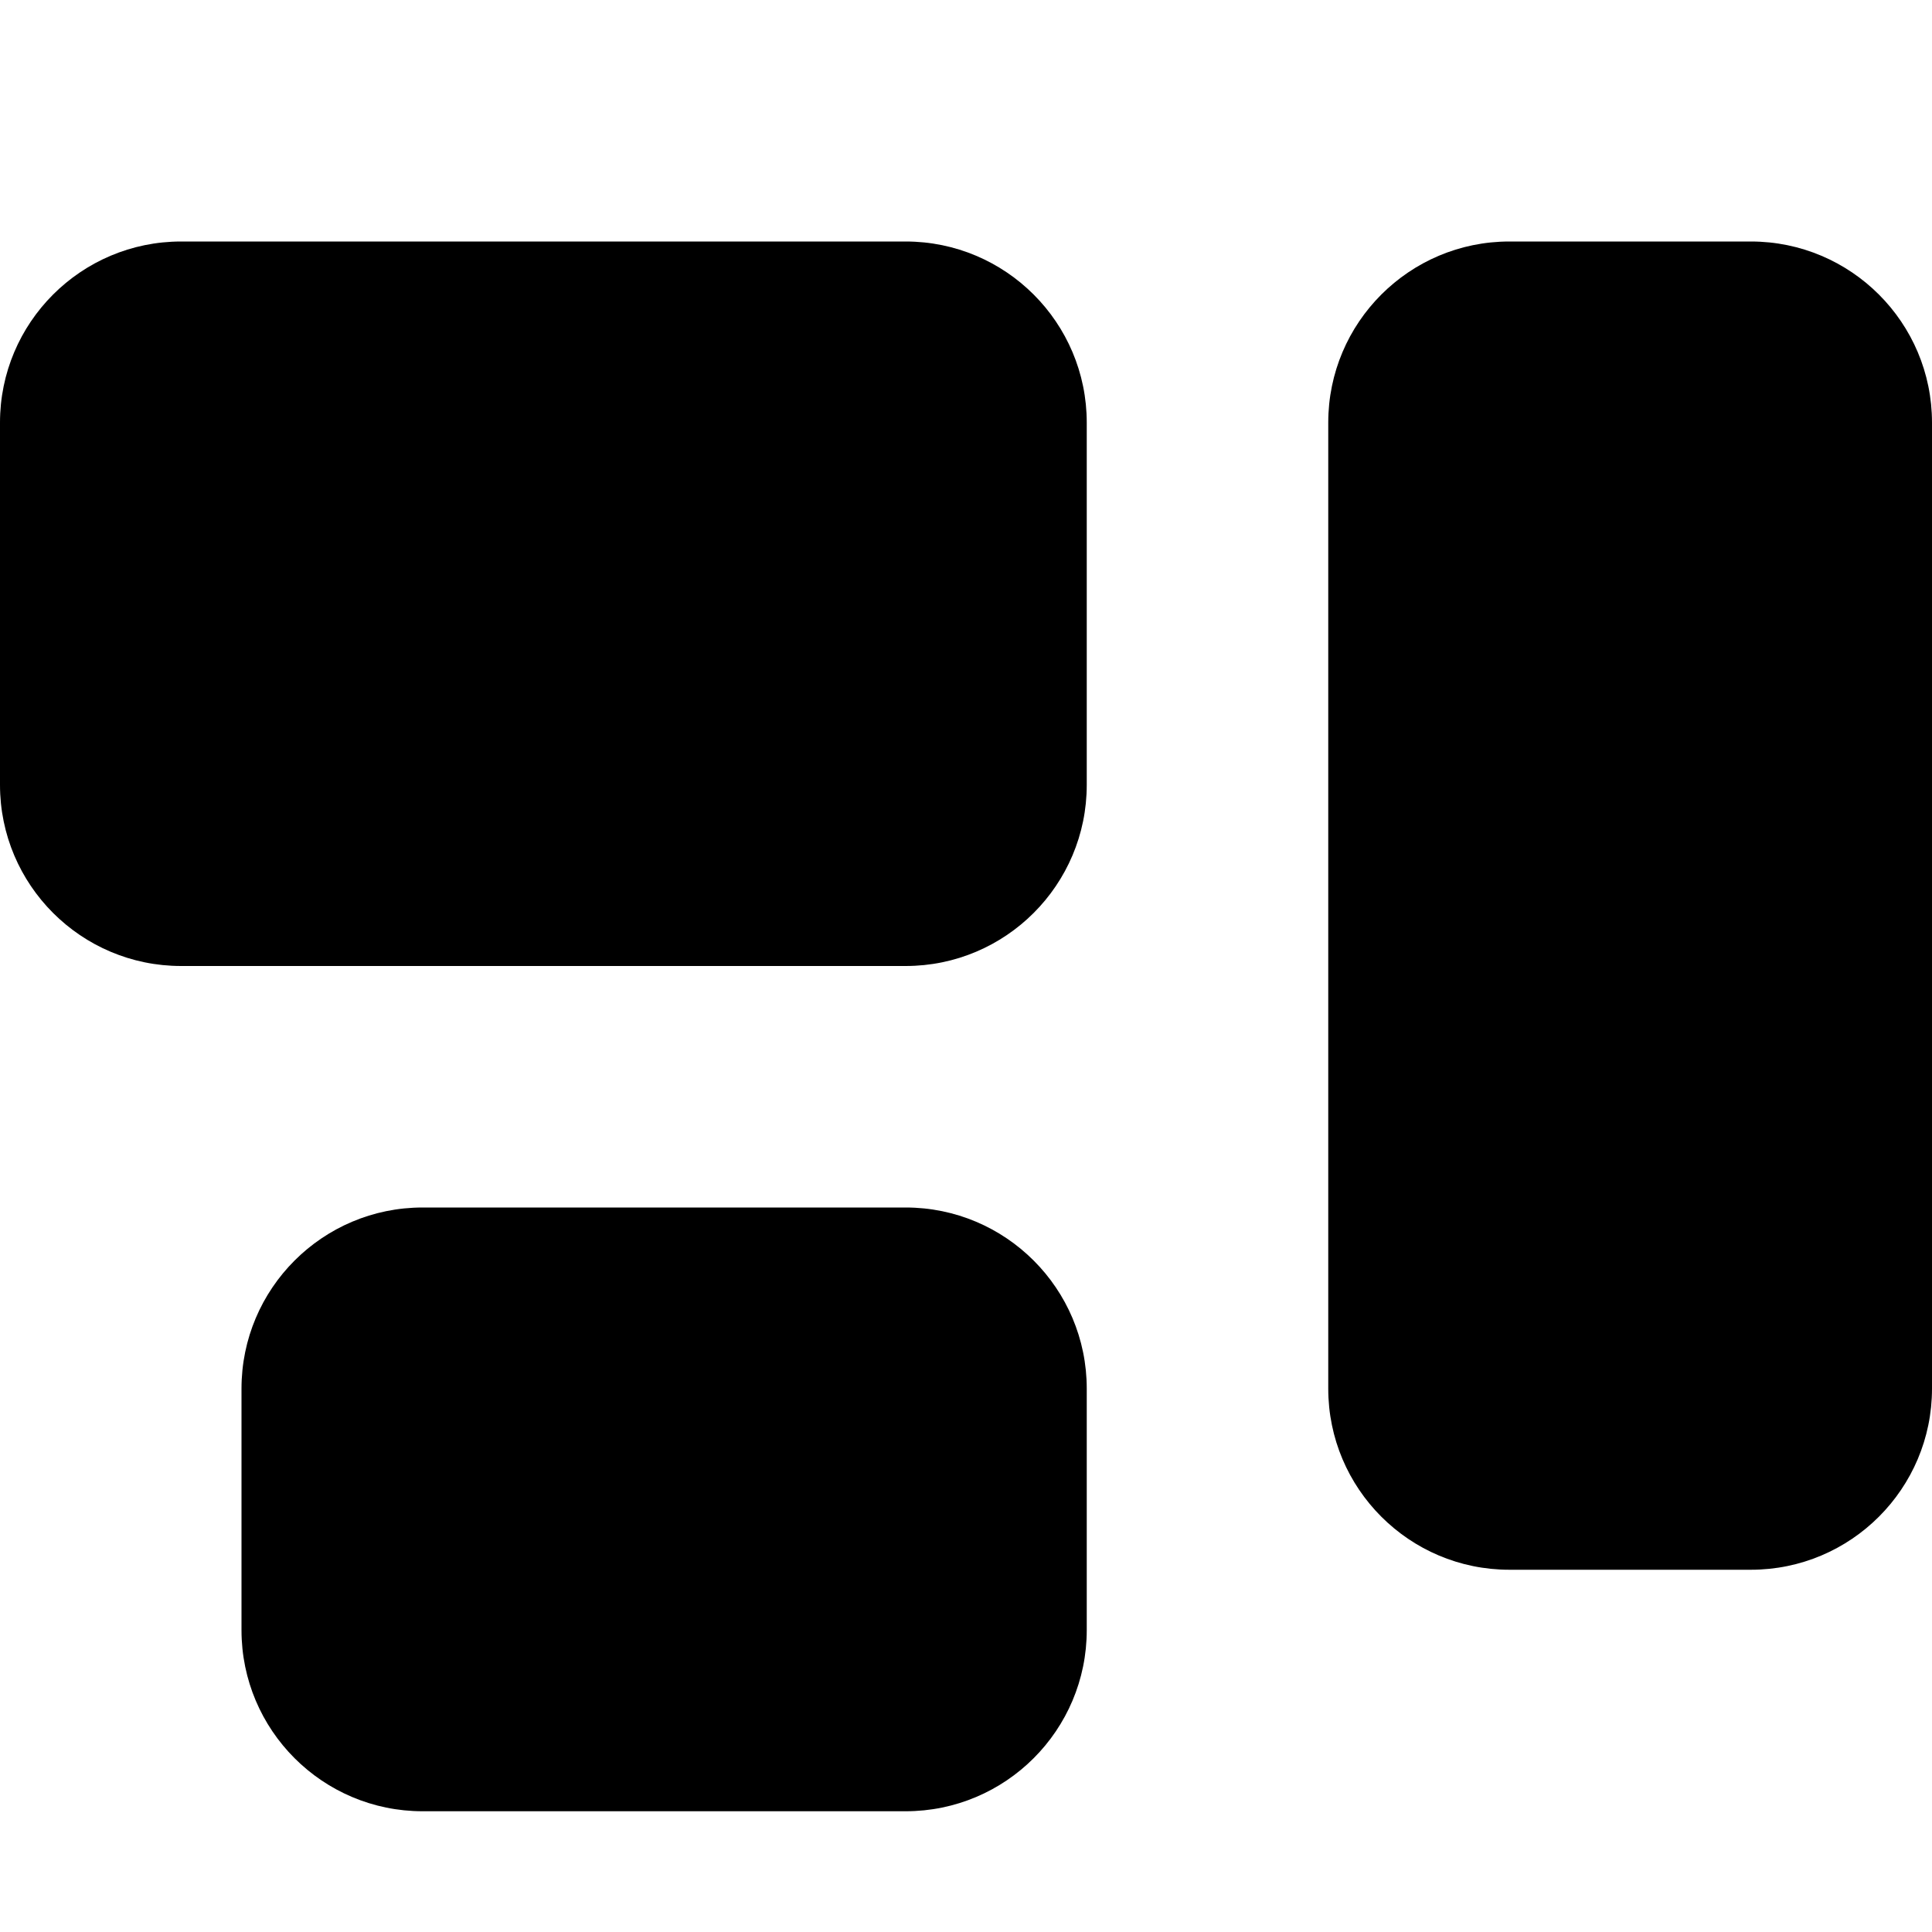 <svg xmlns="http://www.w3.org/2000/svg" viewBox="0 0 512 512"><!--! Font Awesome Pro 7.0.0 by @fontawesome - https://fontawesome.com License - https://fontawesome.com/license (Commercial License) Copyright 2025 Fonticons, Inc. --><path fill="currentColor" d="M0 112C0 85.5 21.5 64 48 64l192 0c26.5 0 48 21.5 48 48l0 96c0 26.5-21.5 48-48 48L48 256c-26.5 0-48-21.5-48-48l0-96zm352 0c0-26.5 21.5-48 48-48l64 0c26.5 0 48 21.5 48 48l0 256c0 26.5-21.5 48-48 48l-64 0c-26.5 0-48-21.5-48-48l0-256zM112 320l128 0c26.5 0 48 21.5 48 48l0 64c0 26.5-21.5 48-48 48l-128 0c-26.5 0-48-21.5-48-48l0-64c0-26.5 21.5-48 48-48z"/></svg>